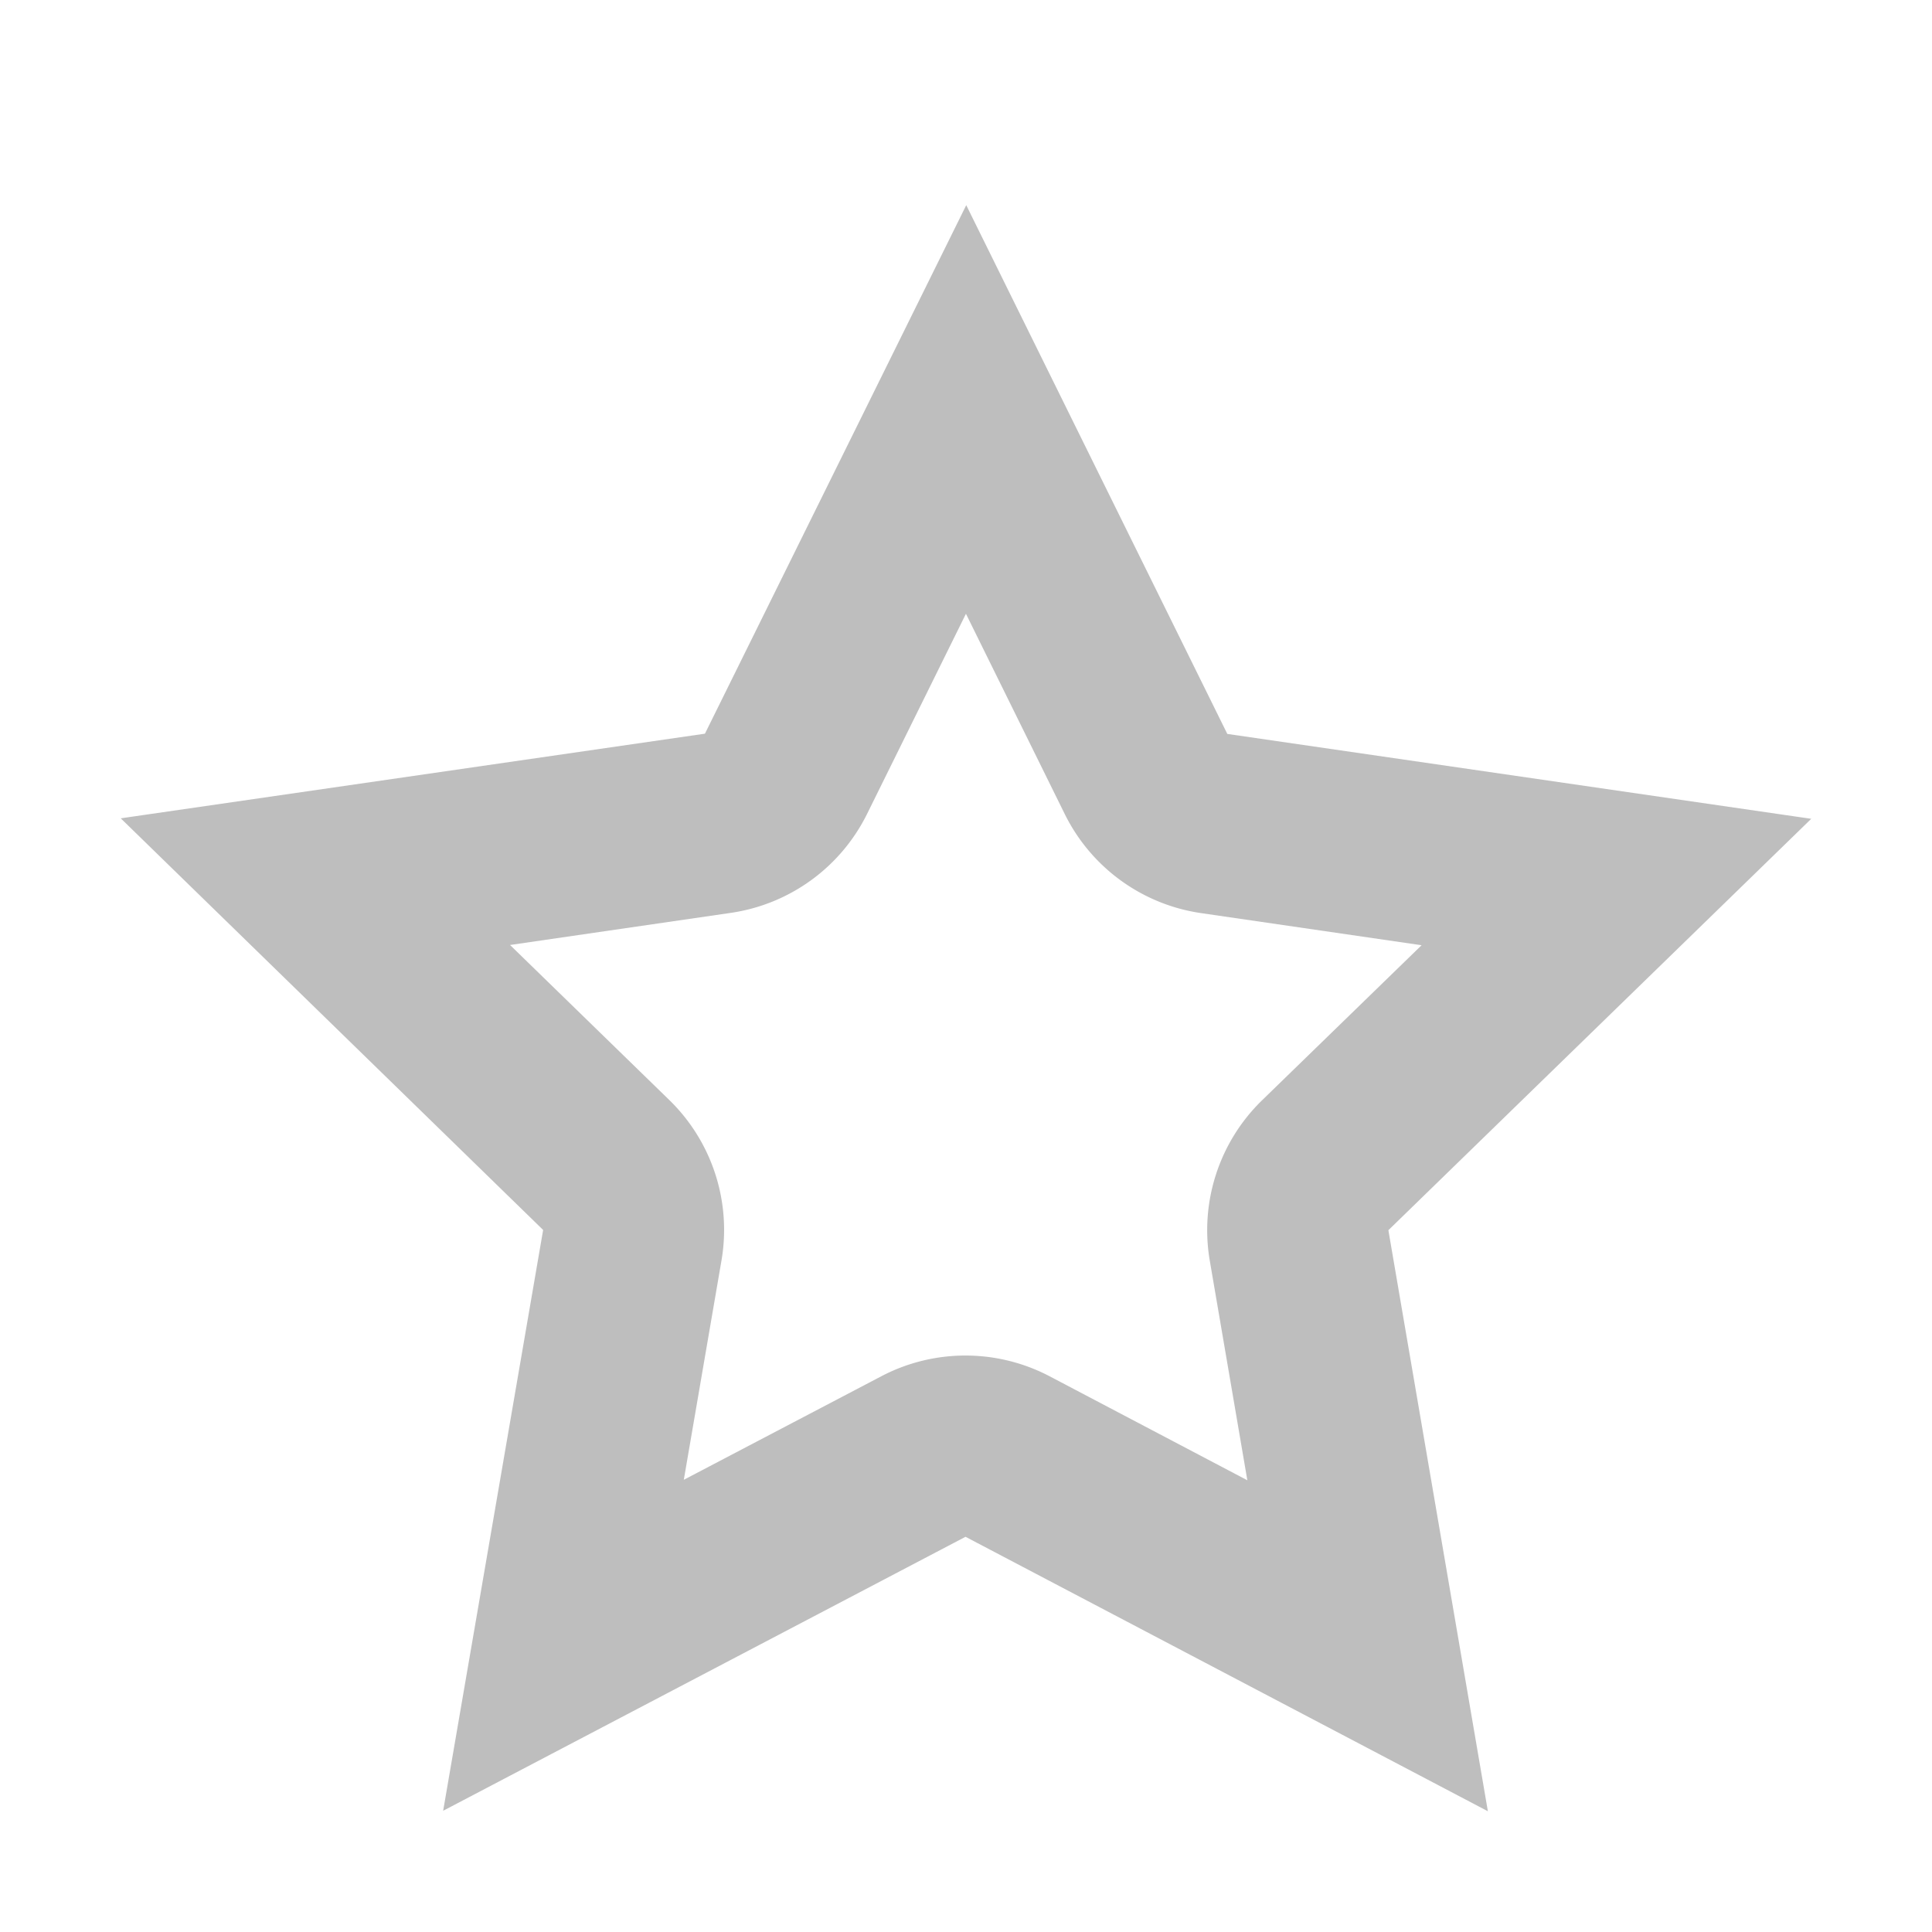 <?xml version="1.0" encoding="UTF-8"?>
<svg width="16" height="16" version="1.1" xmlns="http://www.w3.org/2000/svg">
 <path d="m8.002 1.699-2.164 4.377-4.838.701 3.498 3.409-.828 4.81 4.326-2.269 4.326 2.273-.824-4.812 3.502-3.407-4.836-.703-2.162-4.379zm-.002 3.385.818 1.658a1.5 1.5 0 0 0 1.129 .82l1.826.266-1.32 1.283a1.5 1.5 0 0 0 -.434 1.33l.311 1.818-1.637-.861a1.5 1.5 0 0 0 -1.395 0l-1.635.857.312-1.816a1.5 1.5 0 0 0 -.431 -1.328l-1.32-1.285 1.828-.266a1.5 1.5 0 0 0 1.129 -.82l.818-1.656z" fill="#bebebe"/>
</svg>
